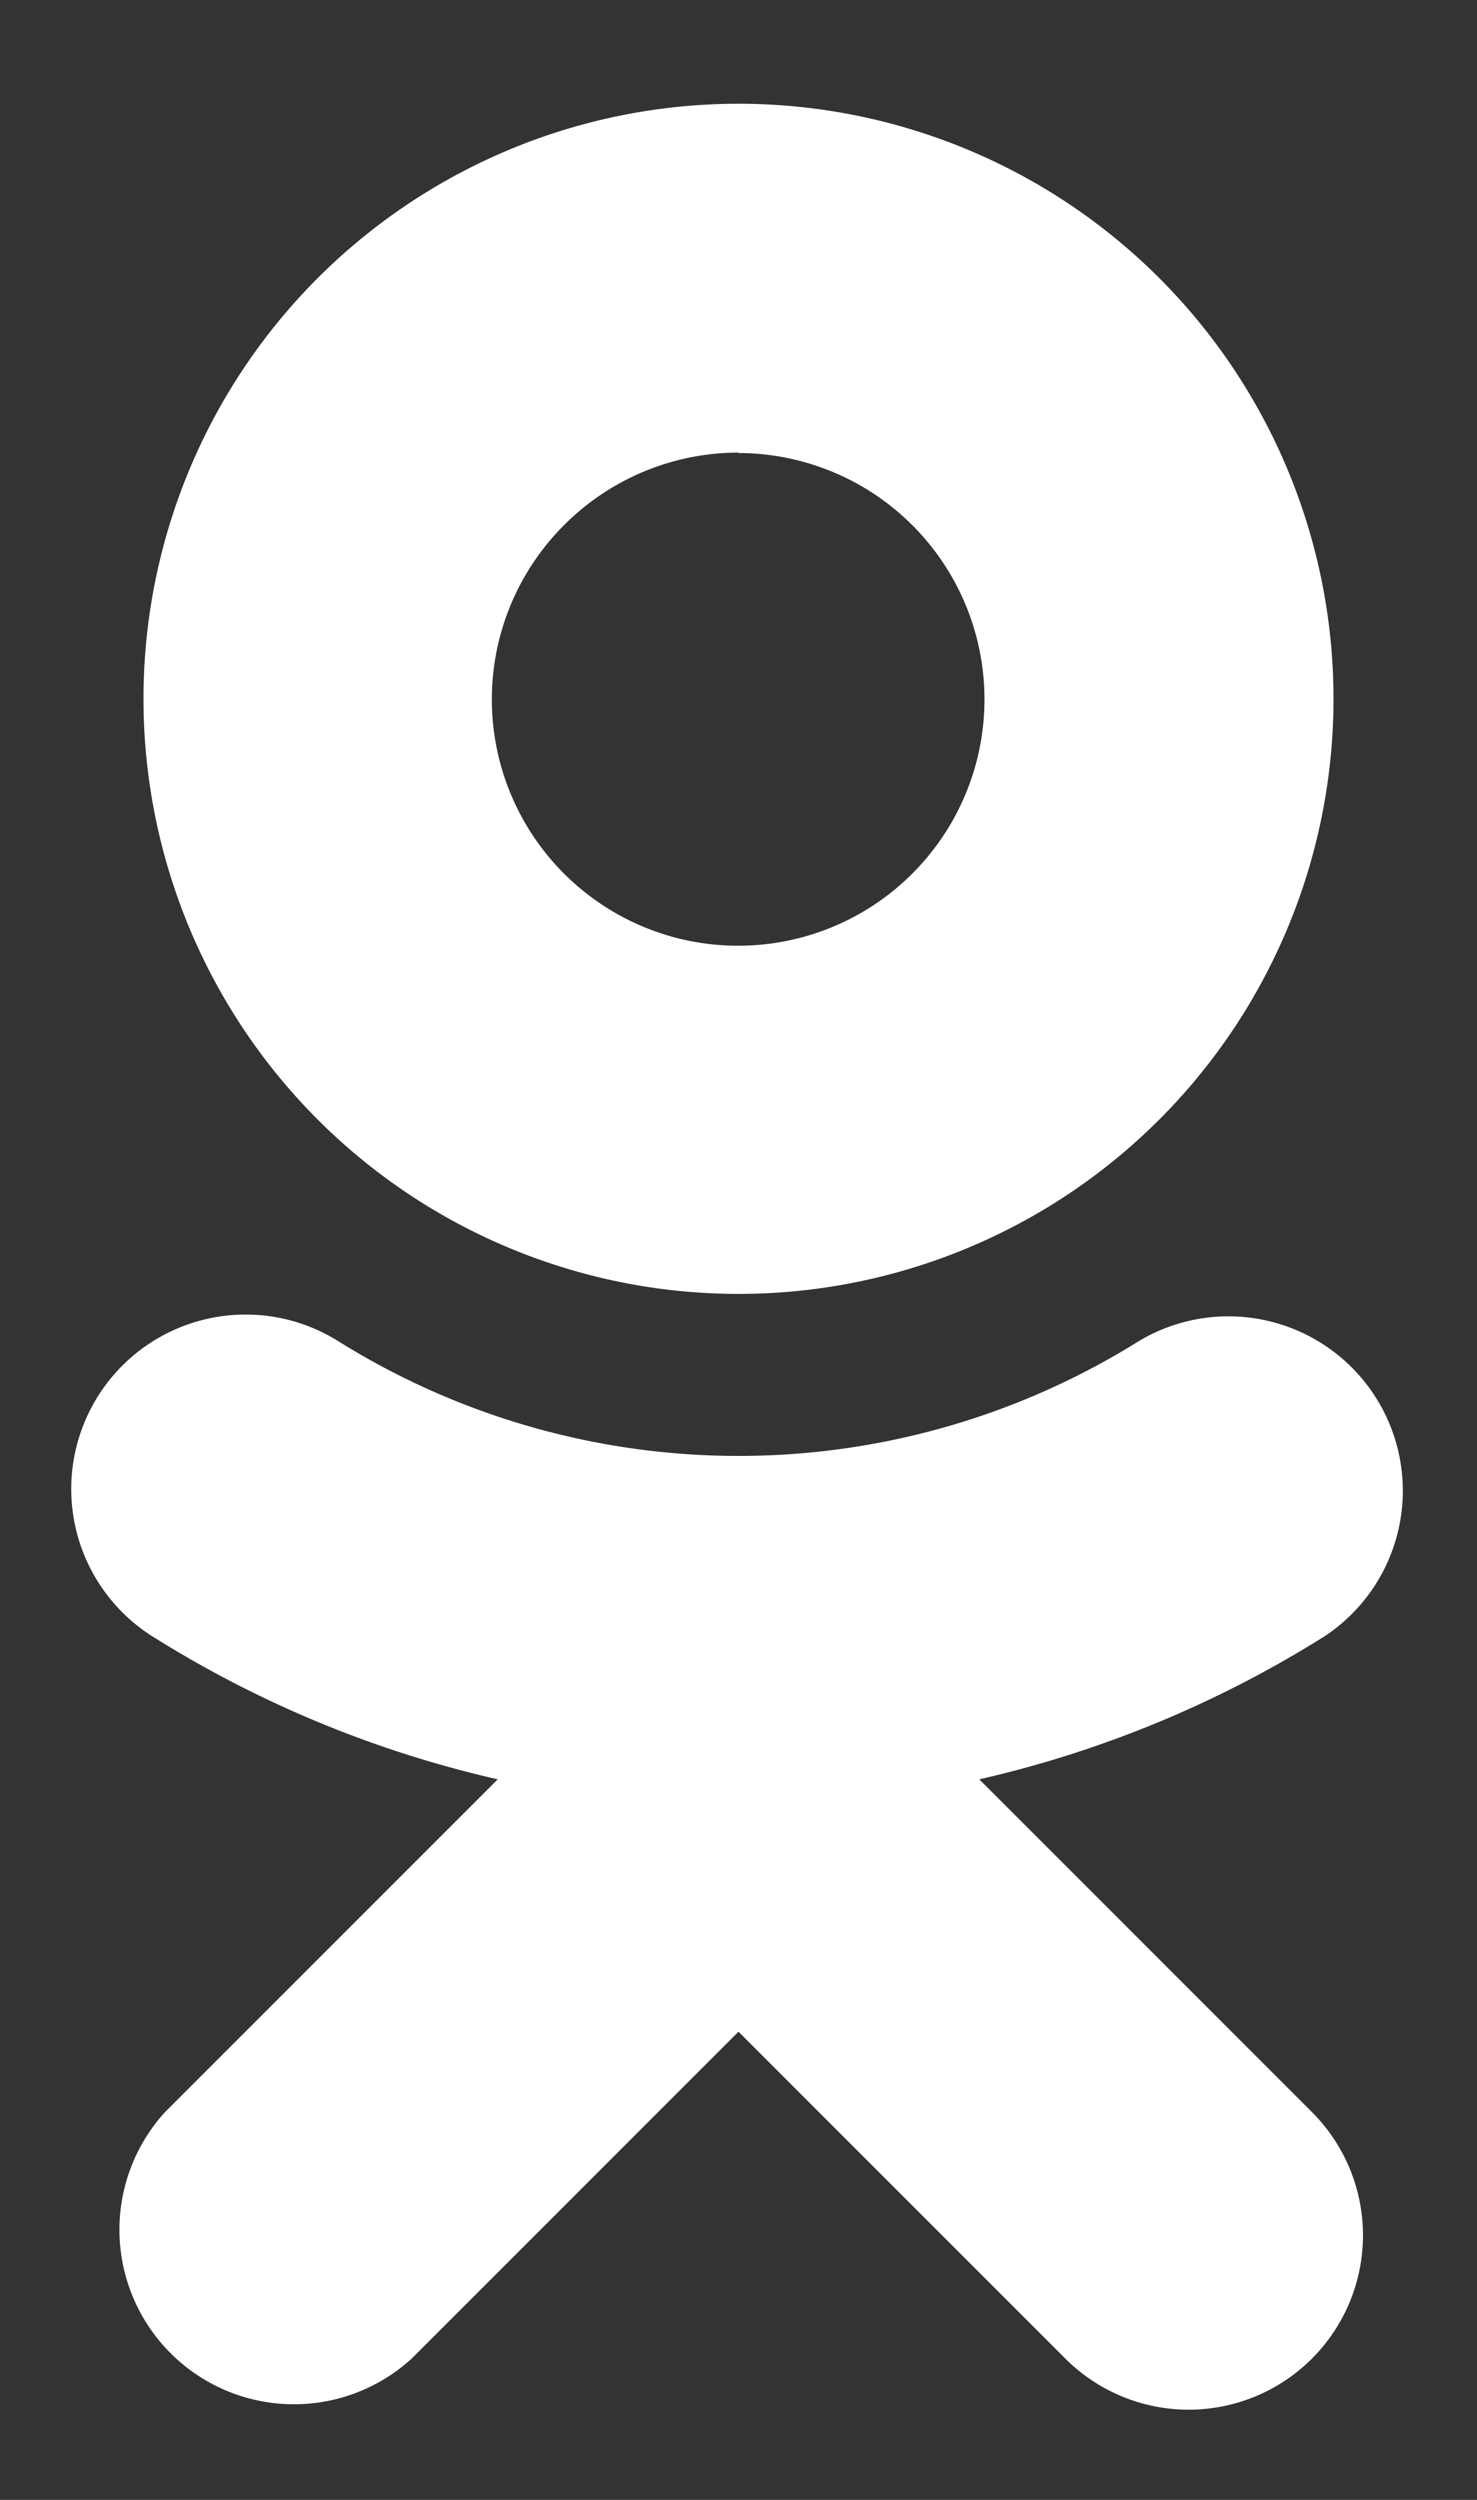 <svg xmlns="http://www.w3.org/2000/svg" width="13" height="22" viewBox="0 0 13 22">
    <rect x="0" y="0" width="13" height="22" fill="#333333" stroke="none"/>
    <g fill="#FFF" fill-rule="evenodd">
        <path fill-rule="nonzero" d="M6.5 11.387A5.237 5.237 0 1 0 6.5.913a5.237 5.237 0 0 0 0 10.474zm0-7.4a2.168 2.168 0 1 1-1.534.633A2.17 2.17 0 0 1 6.5 3.983v.004z"/>
        <path d="M8.619 15.659a9.817 9.817 0 0 0 3.041-1.26 1.535 1.535 0 0 0-1.634-2.598 6.649 6.649 0 0 1-7.052 0A1.535 1.535 0 0 0 1.34 14.4a9.805 9.805 0 0 0 3.041 1.259l-2.928 2.928a1.536 1.536 0 0 0 2.17 2.17L6.5 17.88l2.877 2.877a1.534 1.534 0 1 0 2.17-2.17l-2.928-2.928z"/>
    </g>
</svg>
